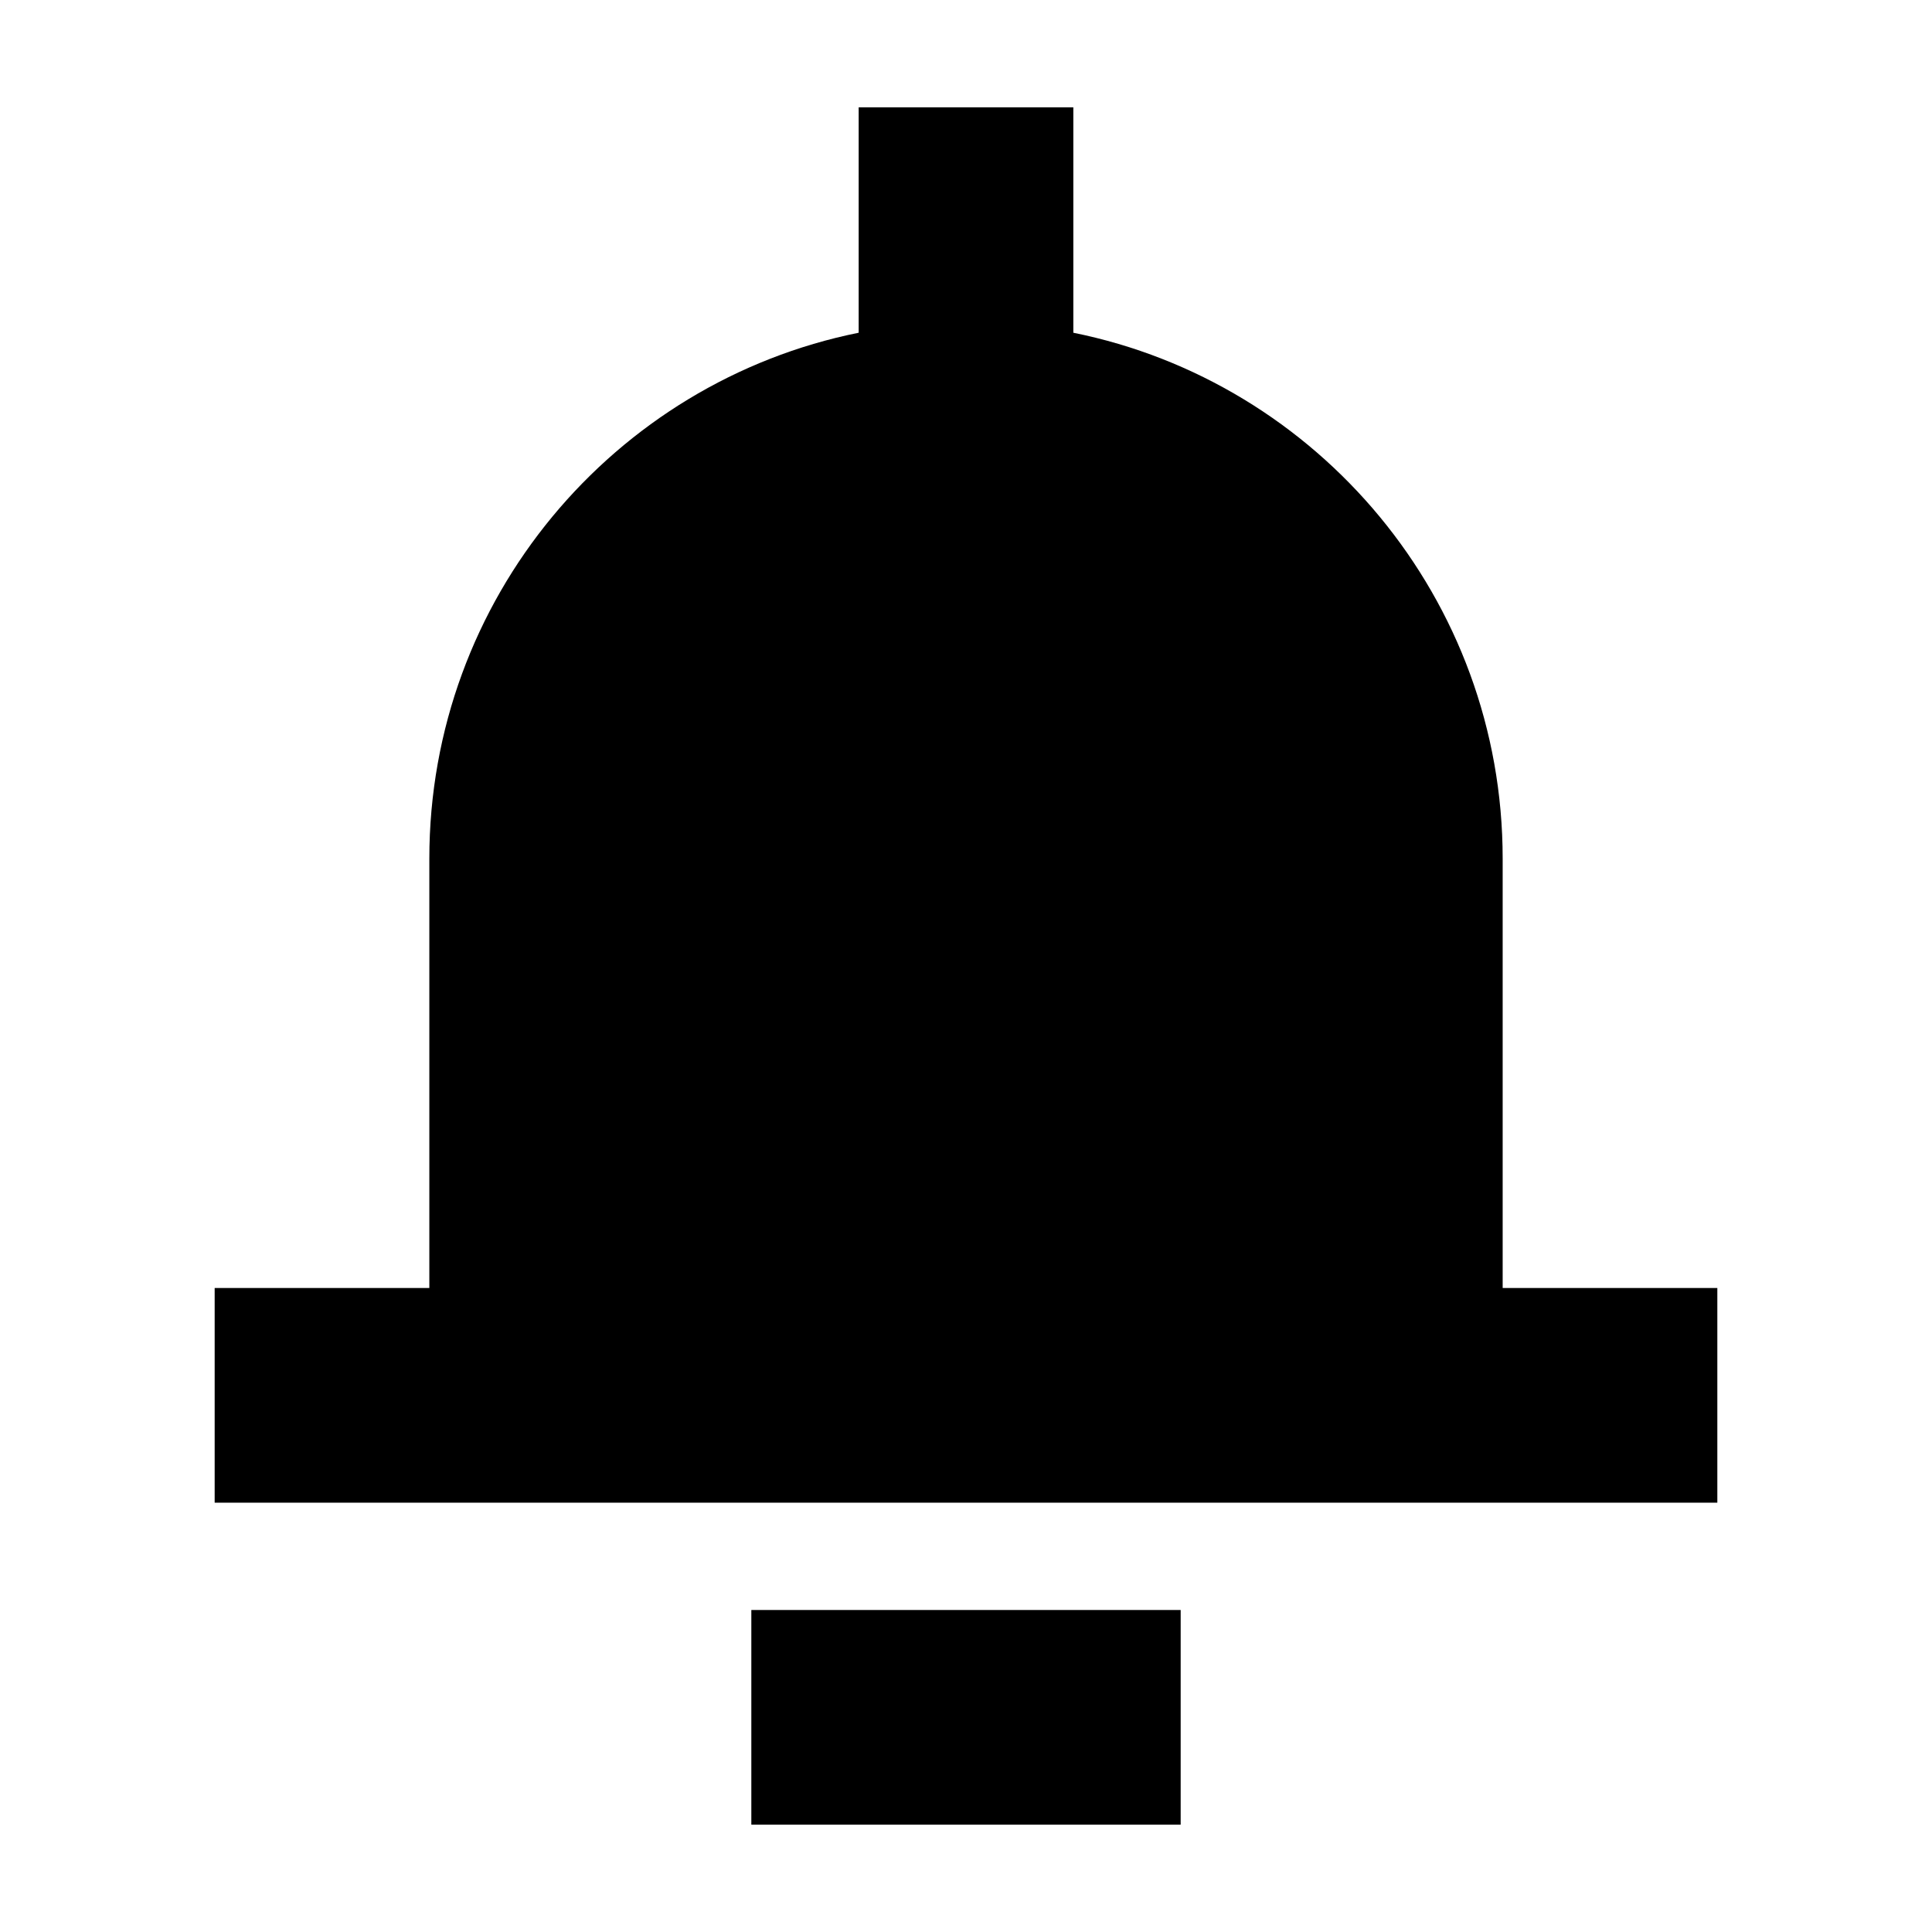 <?xml version="1.0" encoding="UTF-8"?>
<svg id="Layer_1" data-name="Layer 1" xmlns="http://www.w3.org/2000/svg" viewBox="0 0 18 18">
  <rect x="7" y="15" width="4" height="2"/>
  <path d="M14,12v-4c0-2.42-1.72-4.44-4-4.9V1h-2V3.1c-2.28,.46-4,2.48-4,4.9v4H2v2h14v-2h-2Z"/>
</svg>